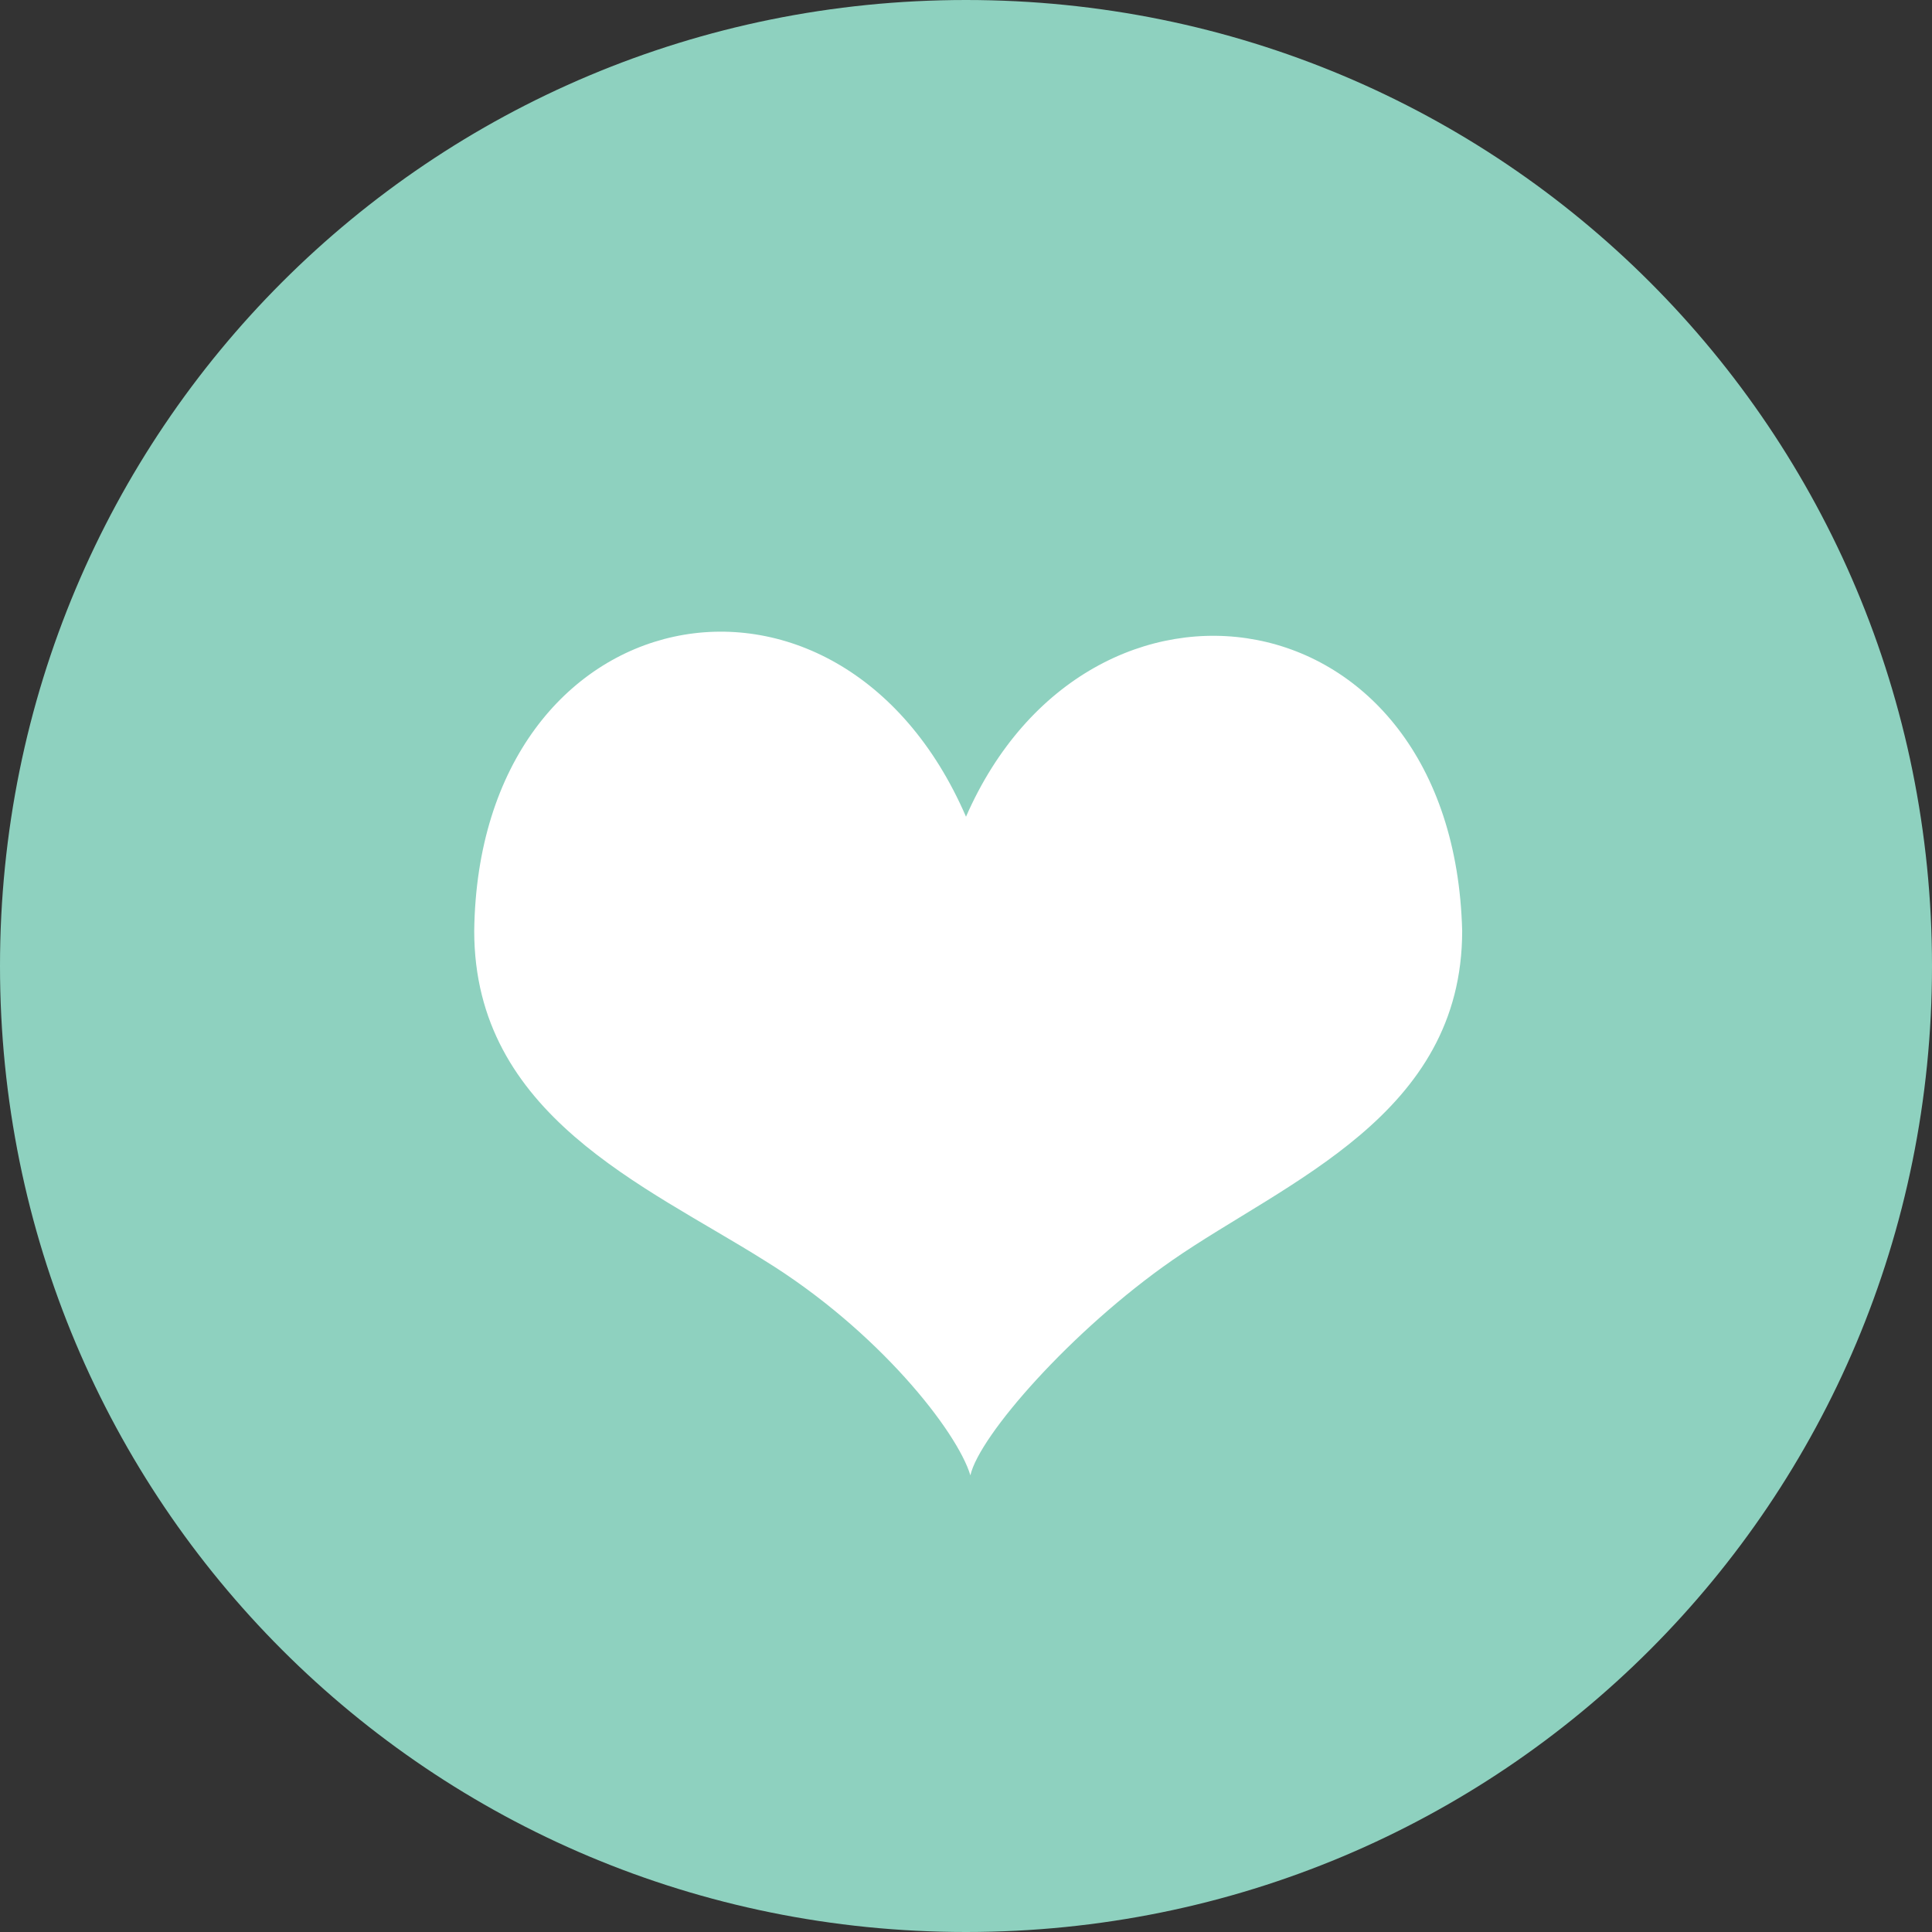 <?xml version="1.0" encoding="utf-8"?>
<!-- Generator: Adobe Illustrator 18.0.0, SVG Export Plug-In . SVG Version: 6.00 Build 0)  -->
<svg version="1.2" baseProfile="tiny" id="Layer_1" xmlns="http://www.w3.org/2000/svg" xmlns:xlink="http://www.w3.org/1999/xlink"
	 x="0px" y="0px" viewBox="0 0 44 44" xml:space="preserve">
<rect x="0" y="0" width="44" height="44" fill="#333333" stroke="none"/>
<path fill-rule="evenodd" fill="#8ED1BF" d="M22,0c12.2,0,22,9.8,22,22s-9.8,22-22,22S0,34.2,0,22S9.8,0,22,0z"/>
<path fill-rule="evenodd" fill="#FFFFFF" d="M22,18.6c-2.9-6.7-11.1-5.1-11.2,2.6c0,4.2,3.9,5.8,6.6,7.5c2.6,1.6,4.4,3.9,4.7,4.9
	c0.2-0.9,2.3-3.3,4.6-4.9c2.6-1.8,6.6-3.3,6.6-7.5C33.1,13.4,24.8,12.2,22,18.6z"/>
</svg>
